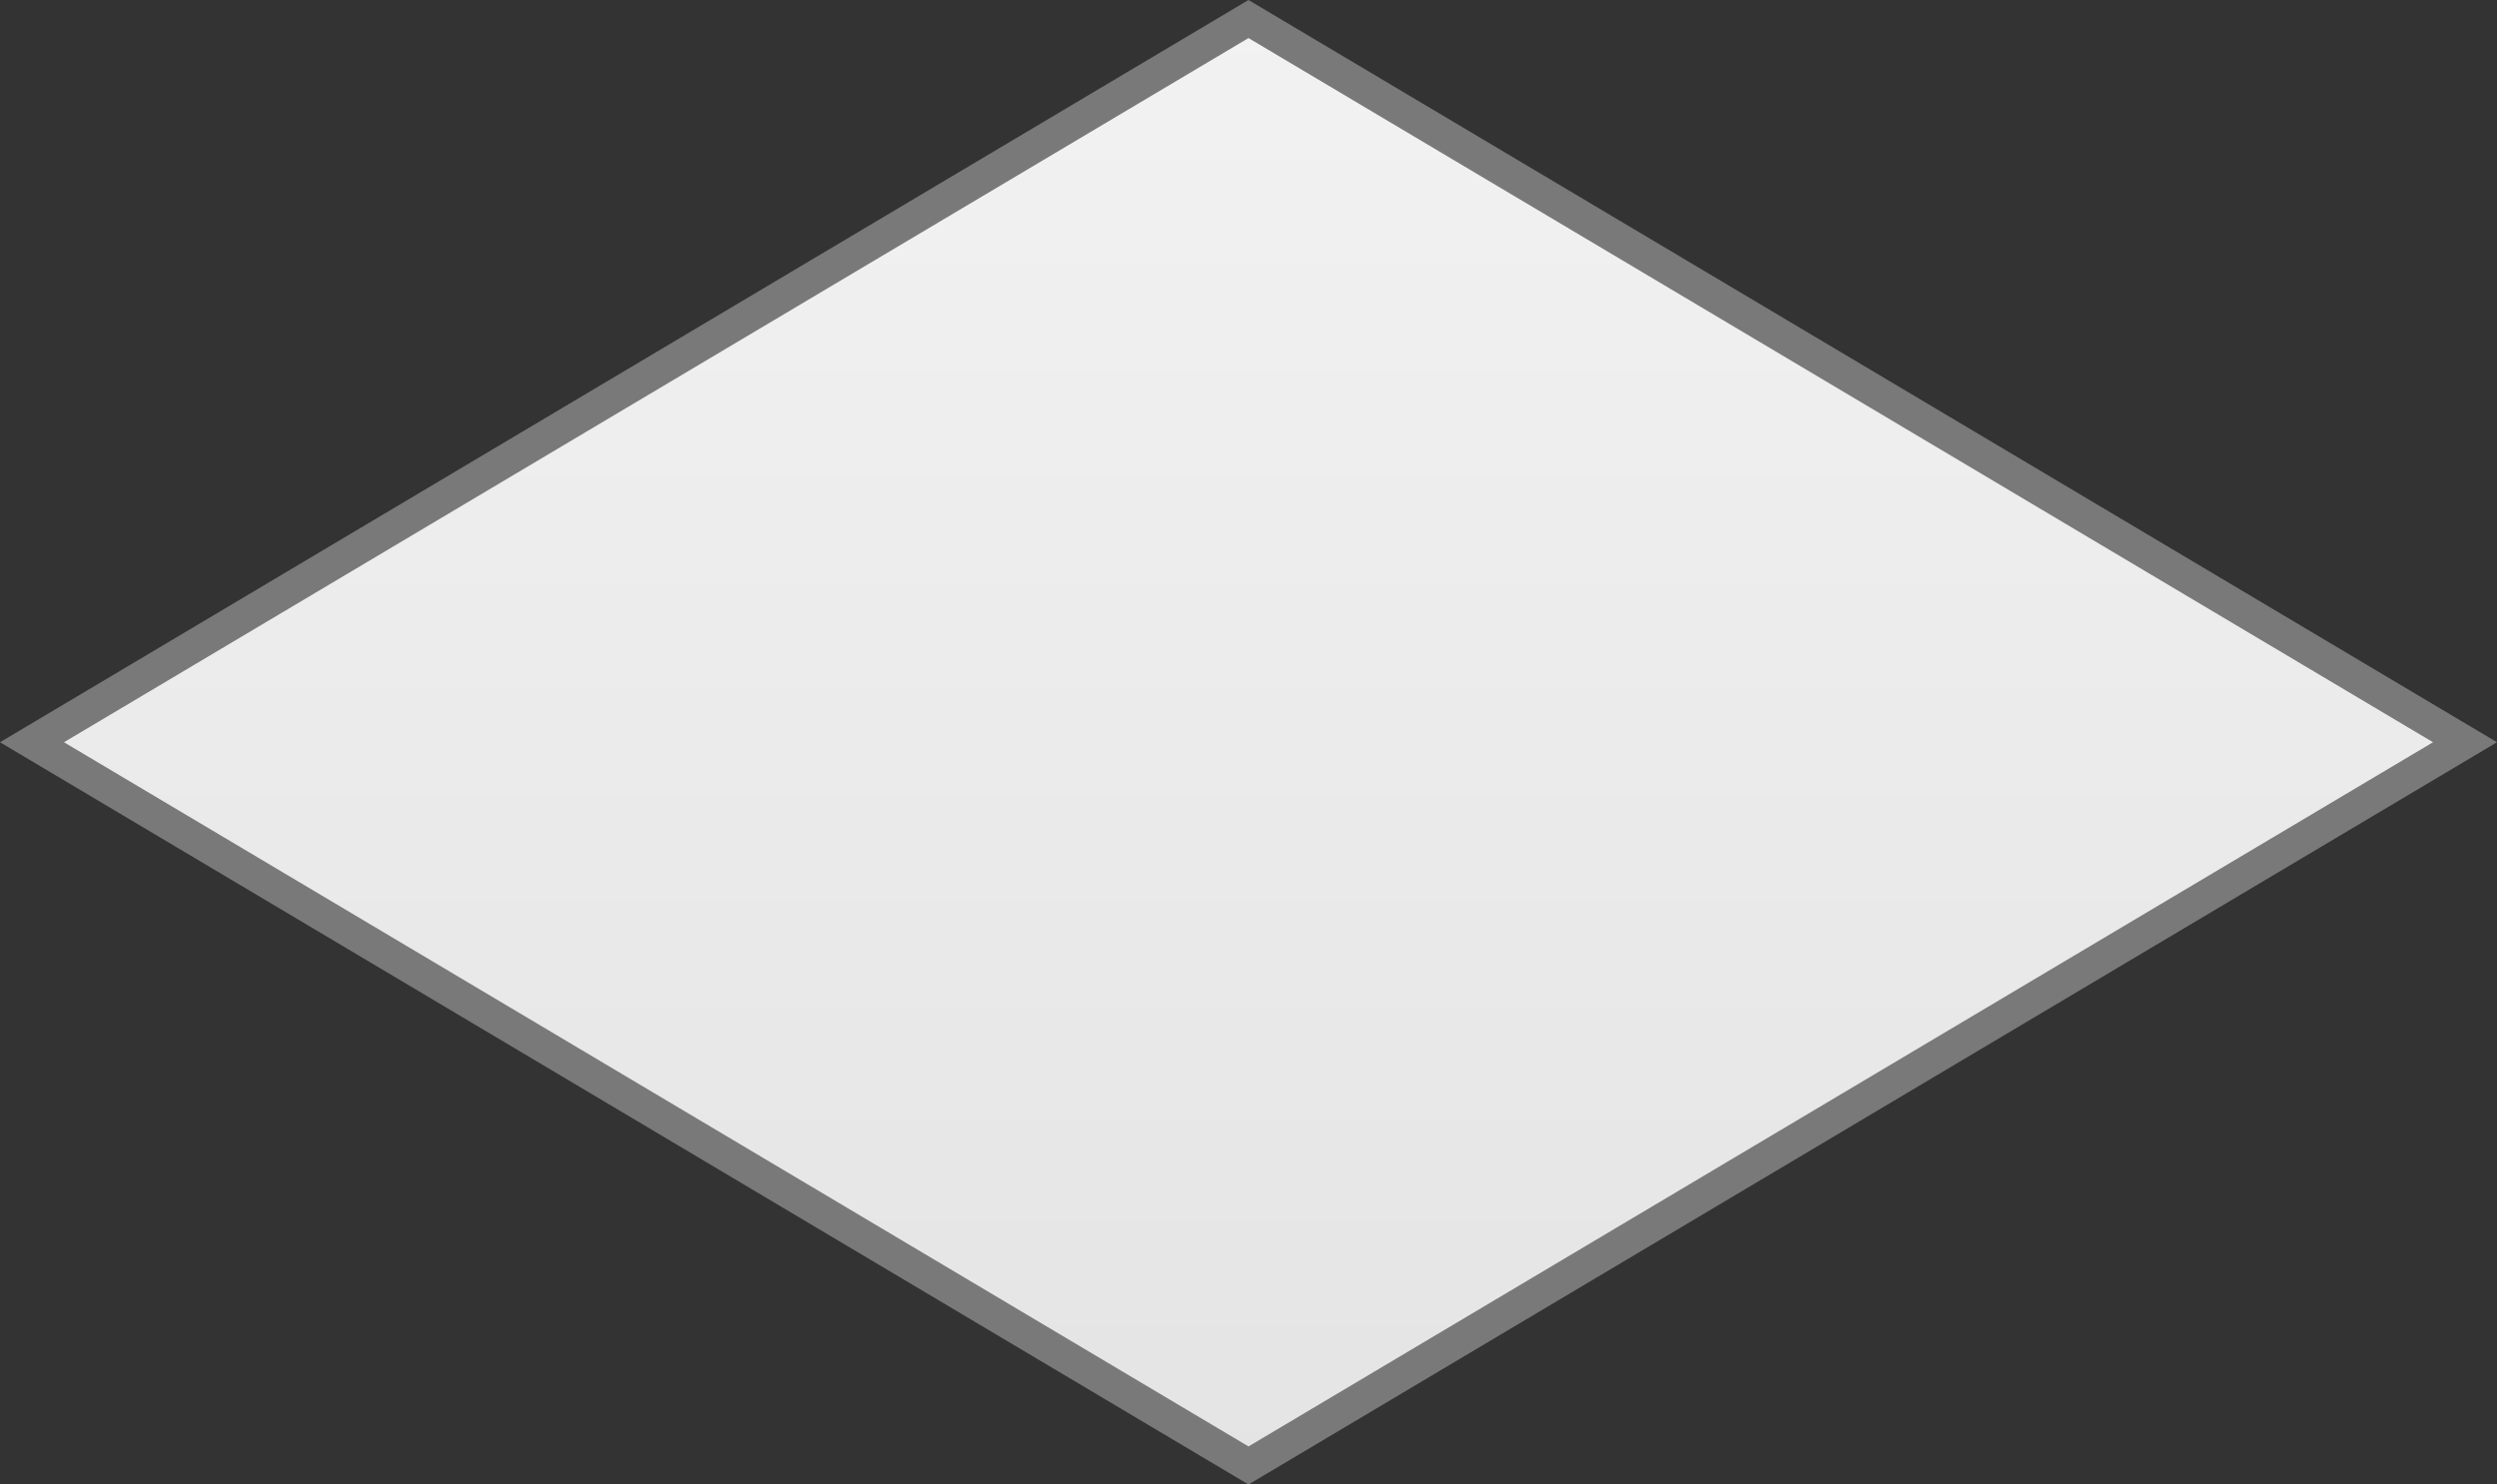 ﻿<?xml version="1.0" encoding="utf-8"?>
<svg version="1.1" xmlns:xlink="http://www.w3.org/1999/xlink" width="74px" height="44px" xmlns="http://www.w3.org/2000/svg">
  <rect width="100%" height="100%" fill="#333333" stroke="none"/>
  <defs>
    <linearGradient gradientUnits="userSpaceOnUse" x1="341" y1="179" x2="341" y2="223" id="LinearGradient257">
      <stop id="Stop258" stop-color="#ffffff" offset="0" />
      <stop id="Stop259" stop-color="#f2f2f2" offset="0" />
      <stop id="Stop260" stop-color="#e4e4e4" offset="1" />
      <stop id="Stop261" stop-color="#ffffff" offset="1" />
    </linearGradient>
  </defs>
  <g transform="matrix(1 0 0 1 -304 -179 )">
    <path d="M 341 222.436  L 304.948 201  L 341 179.564  L 377.052 201  L 341 222.436  Z " fill-rule="nonzero" fill="url(#LinearGradient257)" stroke="none" />
    <path d="M 341 223  L 304 201  L 341 179  L 378 201  L 341 223  Z M 305.896 201  L 341 221.872  L 376.104 201  L 341 180.128  L 305.896 201  Z " fill-rule="nonzero" fill="#797979" stroke="none" />
  </g>
</svg>